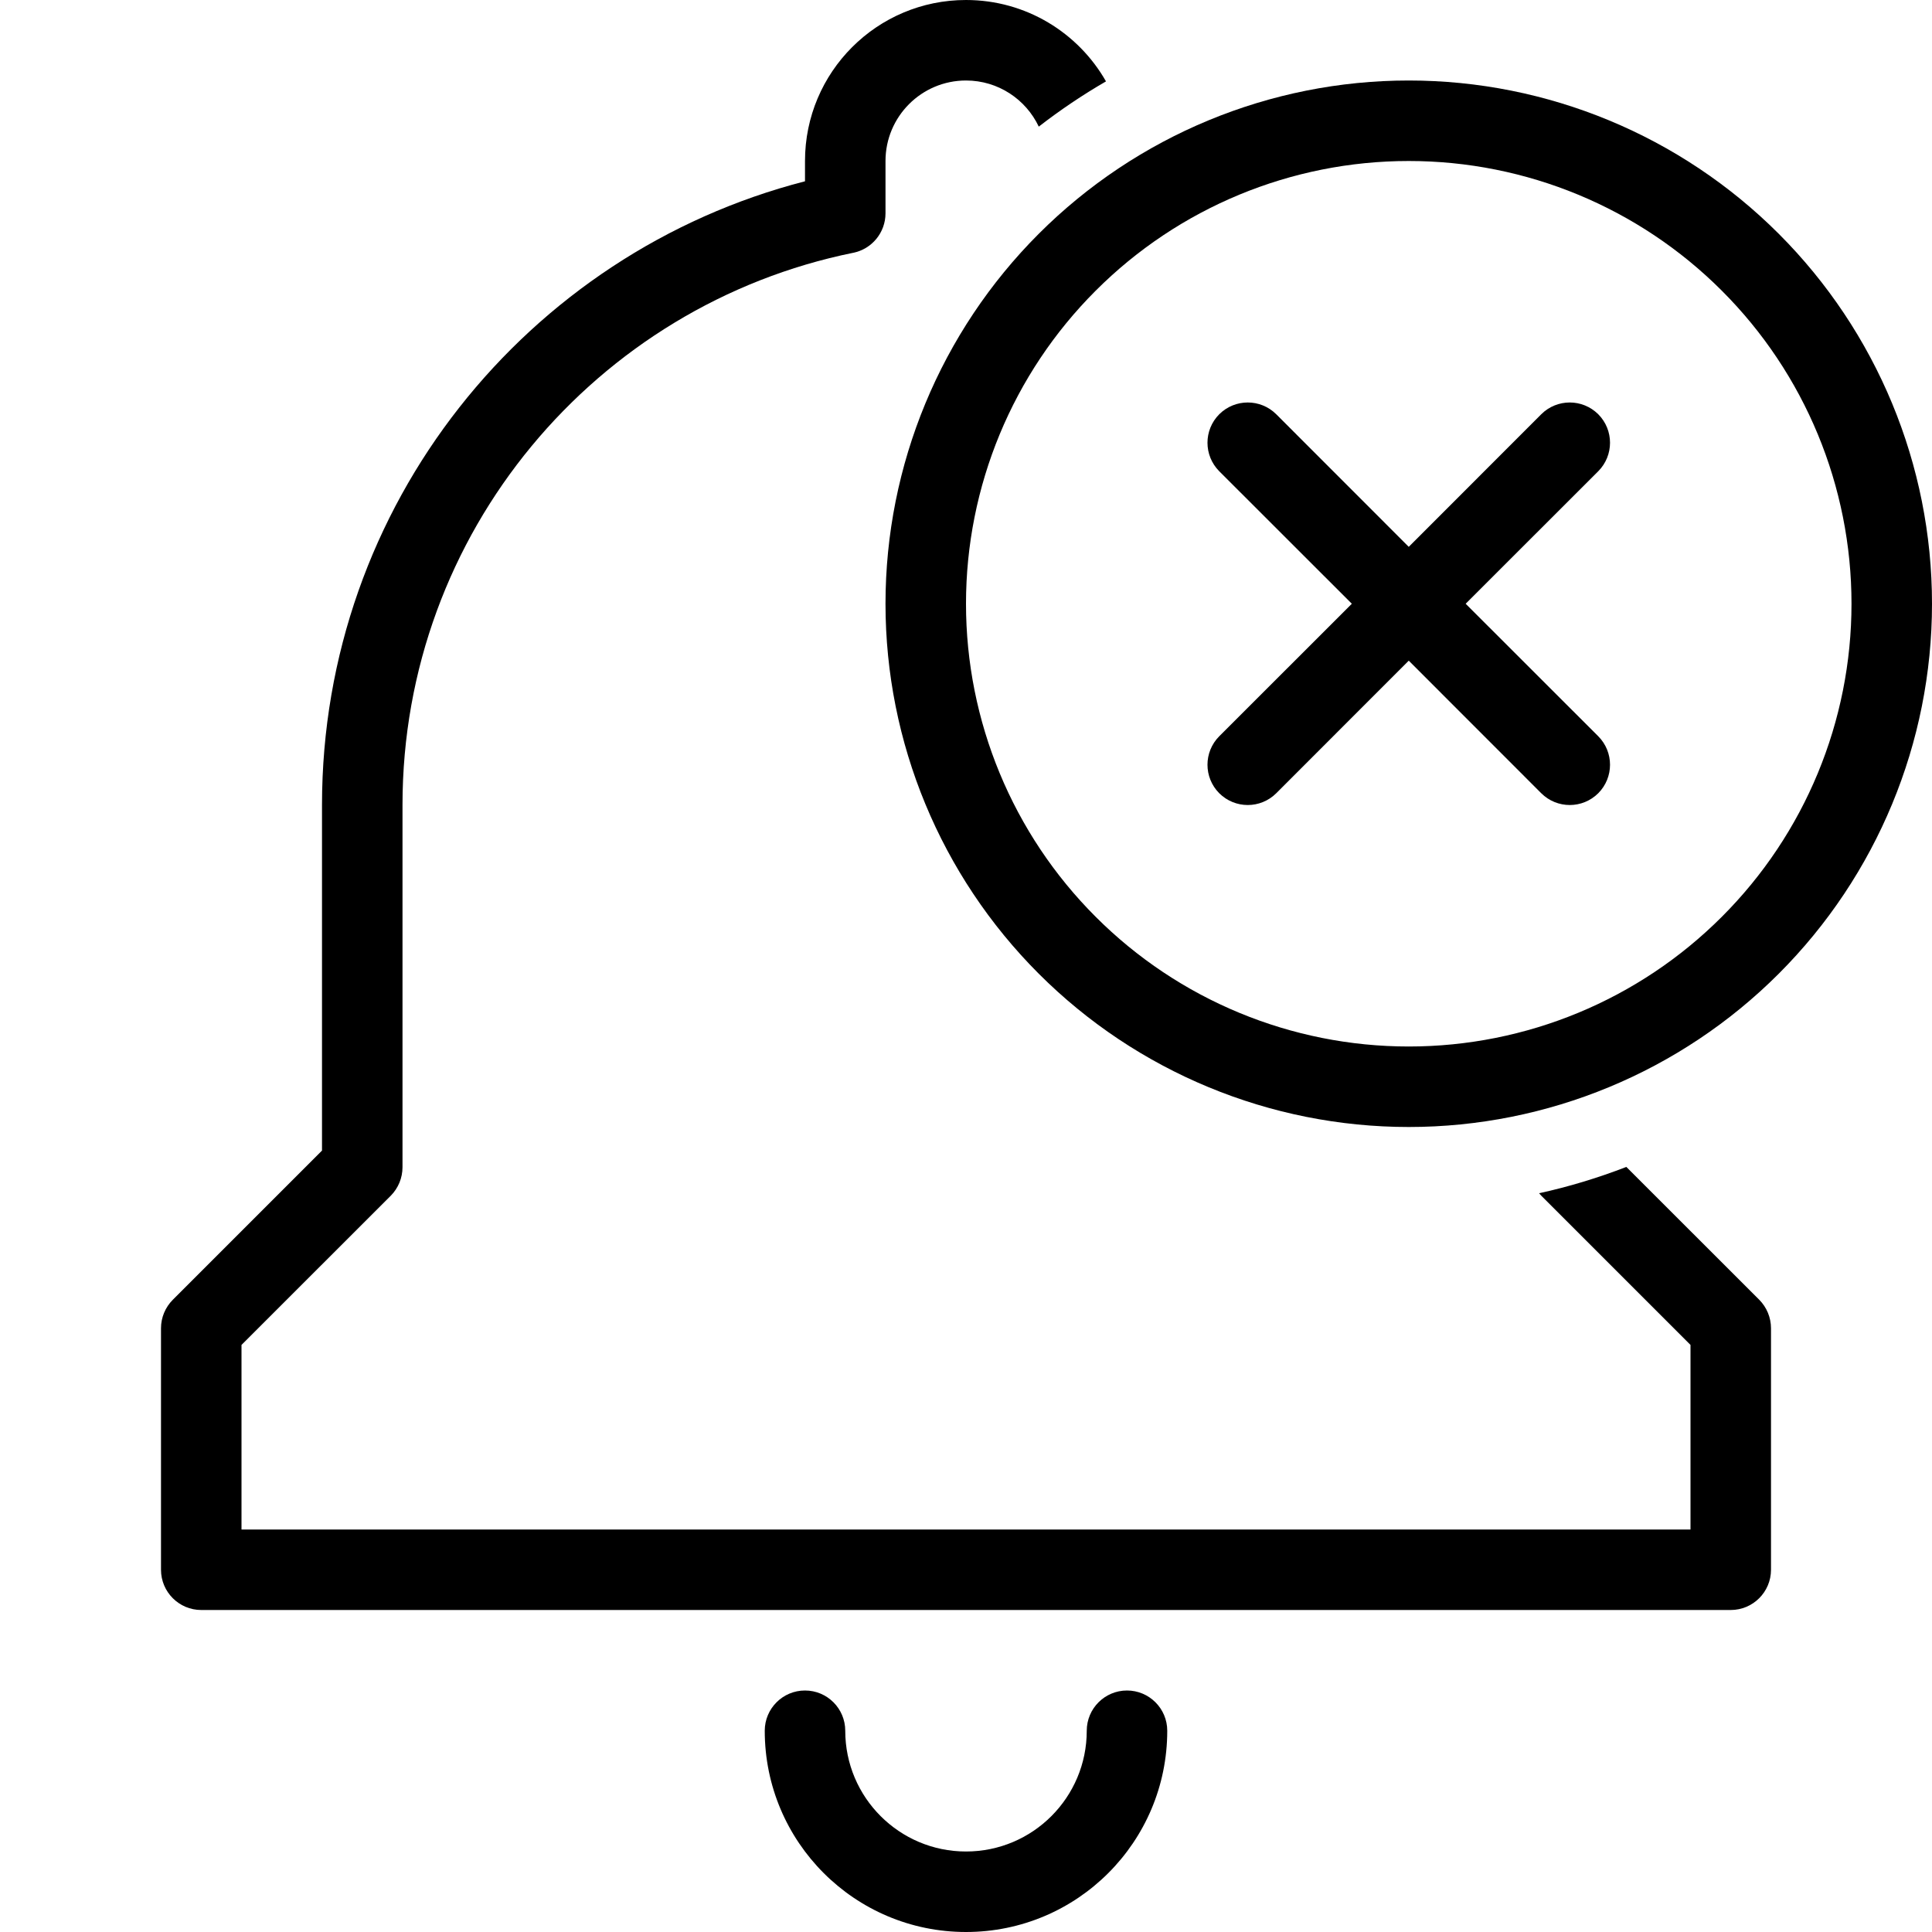 <svg width="24" height="24" viewBox="0 0 24 24" fill="none" xmlns="http://www.w3.org/2000/svg">
<path d="M12 0C12.745 0 13.395 0.407 13.739 1.011C13.449 1.179 13.171 1.366 12.904 1.573C12.744 1.234 12.399 1 12 1C11.448 1 11 1.448 11 2V2.65C11 2.888 10.832 3.093 10.6 3.14C7.405 3.789 5 6.614 5 10L5 14.5C5 14.633 4.947 14.76 4.854 14.854L3 16.707V19H21V16.707L19.147 14.854C19.137 14.844 19.128 14.834 19.119 14.823C19.489 14.742 19.851 14.632 20.203 14.496L21.854 16.146C21.947 16.24 22 16.367 22 16.5V19.5C22 19.776 21.776 20 21.5 20H2.5C2.224 20 2 19.776 2 19.5V16.5C2 16.367 2.053 16.24 2.147 16.146L4 14.293L4 10C4 6.272 6.55 3.14 10 2.252V2C10 0.895 10.895 0 12 0Z" fill="black"/>
<path d="M10 21C10.276 21 10.5 21.224 10.5 21.5C10.5 22.328 11.172 23 12 23C12.829 23 13.5 22.328 13.5 21.5C13.5 21.224 13.724 21 14 21C14.276 21 14.5 21.224 14.5 21.5C14.5 22.881 13.381 24 12 24C10.619 24 9.5 22.881 9.5 21.5C9.5 21.224 9.724 21 10 21Z" fill="black"/>
<path d="M19.854 5.146C20.049 5.342 20.049 5.658 19.854 5.854L18.207 7.5L19.854 9.146C20.049 9.342 20.049 9.658 19.854 9.854C19.658 10.049 19.342 10.049 19.146 9.854L17.5 8.207L15.854 9.854C15.658 10.049 15.342 10.049 15.146 9.854C14.951 9.658 14.951 9.342 15.146 9.146L16.793 7.5L15.146 5.854C14.951 5.658 14.951 5.342 15.146 5.146C15.342 4.951 15.658 4.951 15.854 5.146L17.5 6.793L19.146 5.146C19.342 4.951 19.658 4.951 19.854 5.146Z" fill="black"/>
<path fill-rule="evenodd" clip-rule="evenodd" d="M17.5 1C15.776 1 14.123 1.685 12.904 2.904C11.685 4.123 11 5.776 11 7.5C11 9.224 11.685 10.877 12.904 12.096C14.123 13.315 15.776 14 17.5 14C19.224 14 20.877 13.315 22.096 12.096C23.315 10.877 24 9.224 24 7.5C24 5.776 23.315 4.123 22.096 2.904C20.877 1.685 19.224 1 17.5 1ZM13.611 3.611C14.642 2.579 16.041 2 17.5 2C18.959 2 20.358 2.579 21.389 3.611C22.421 4.642 23 6.041 23 7.5C23 8.959 22.421 10.358 21.389 11.389C20.358 12.421 18.959 13 17.5 13C16.041 13 14.642 12.421 13.611 11.389C12.579 10.358 12 8.959 12 7.5C12 6.041 12.579 4.642 13.611 3.611Z" fill="black"/>
</svg>
